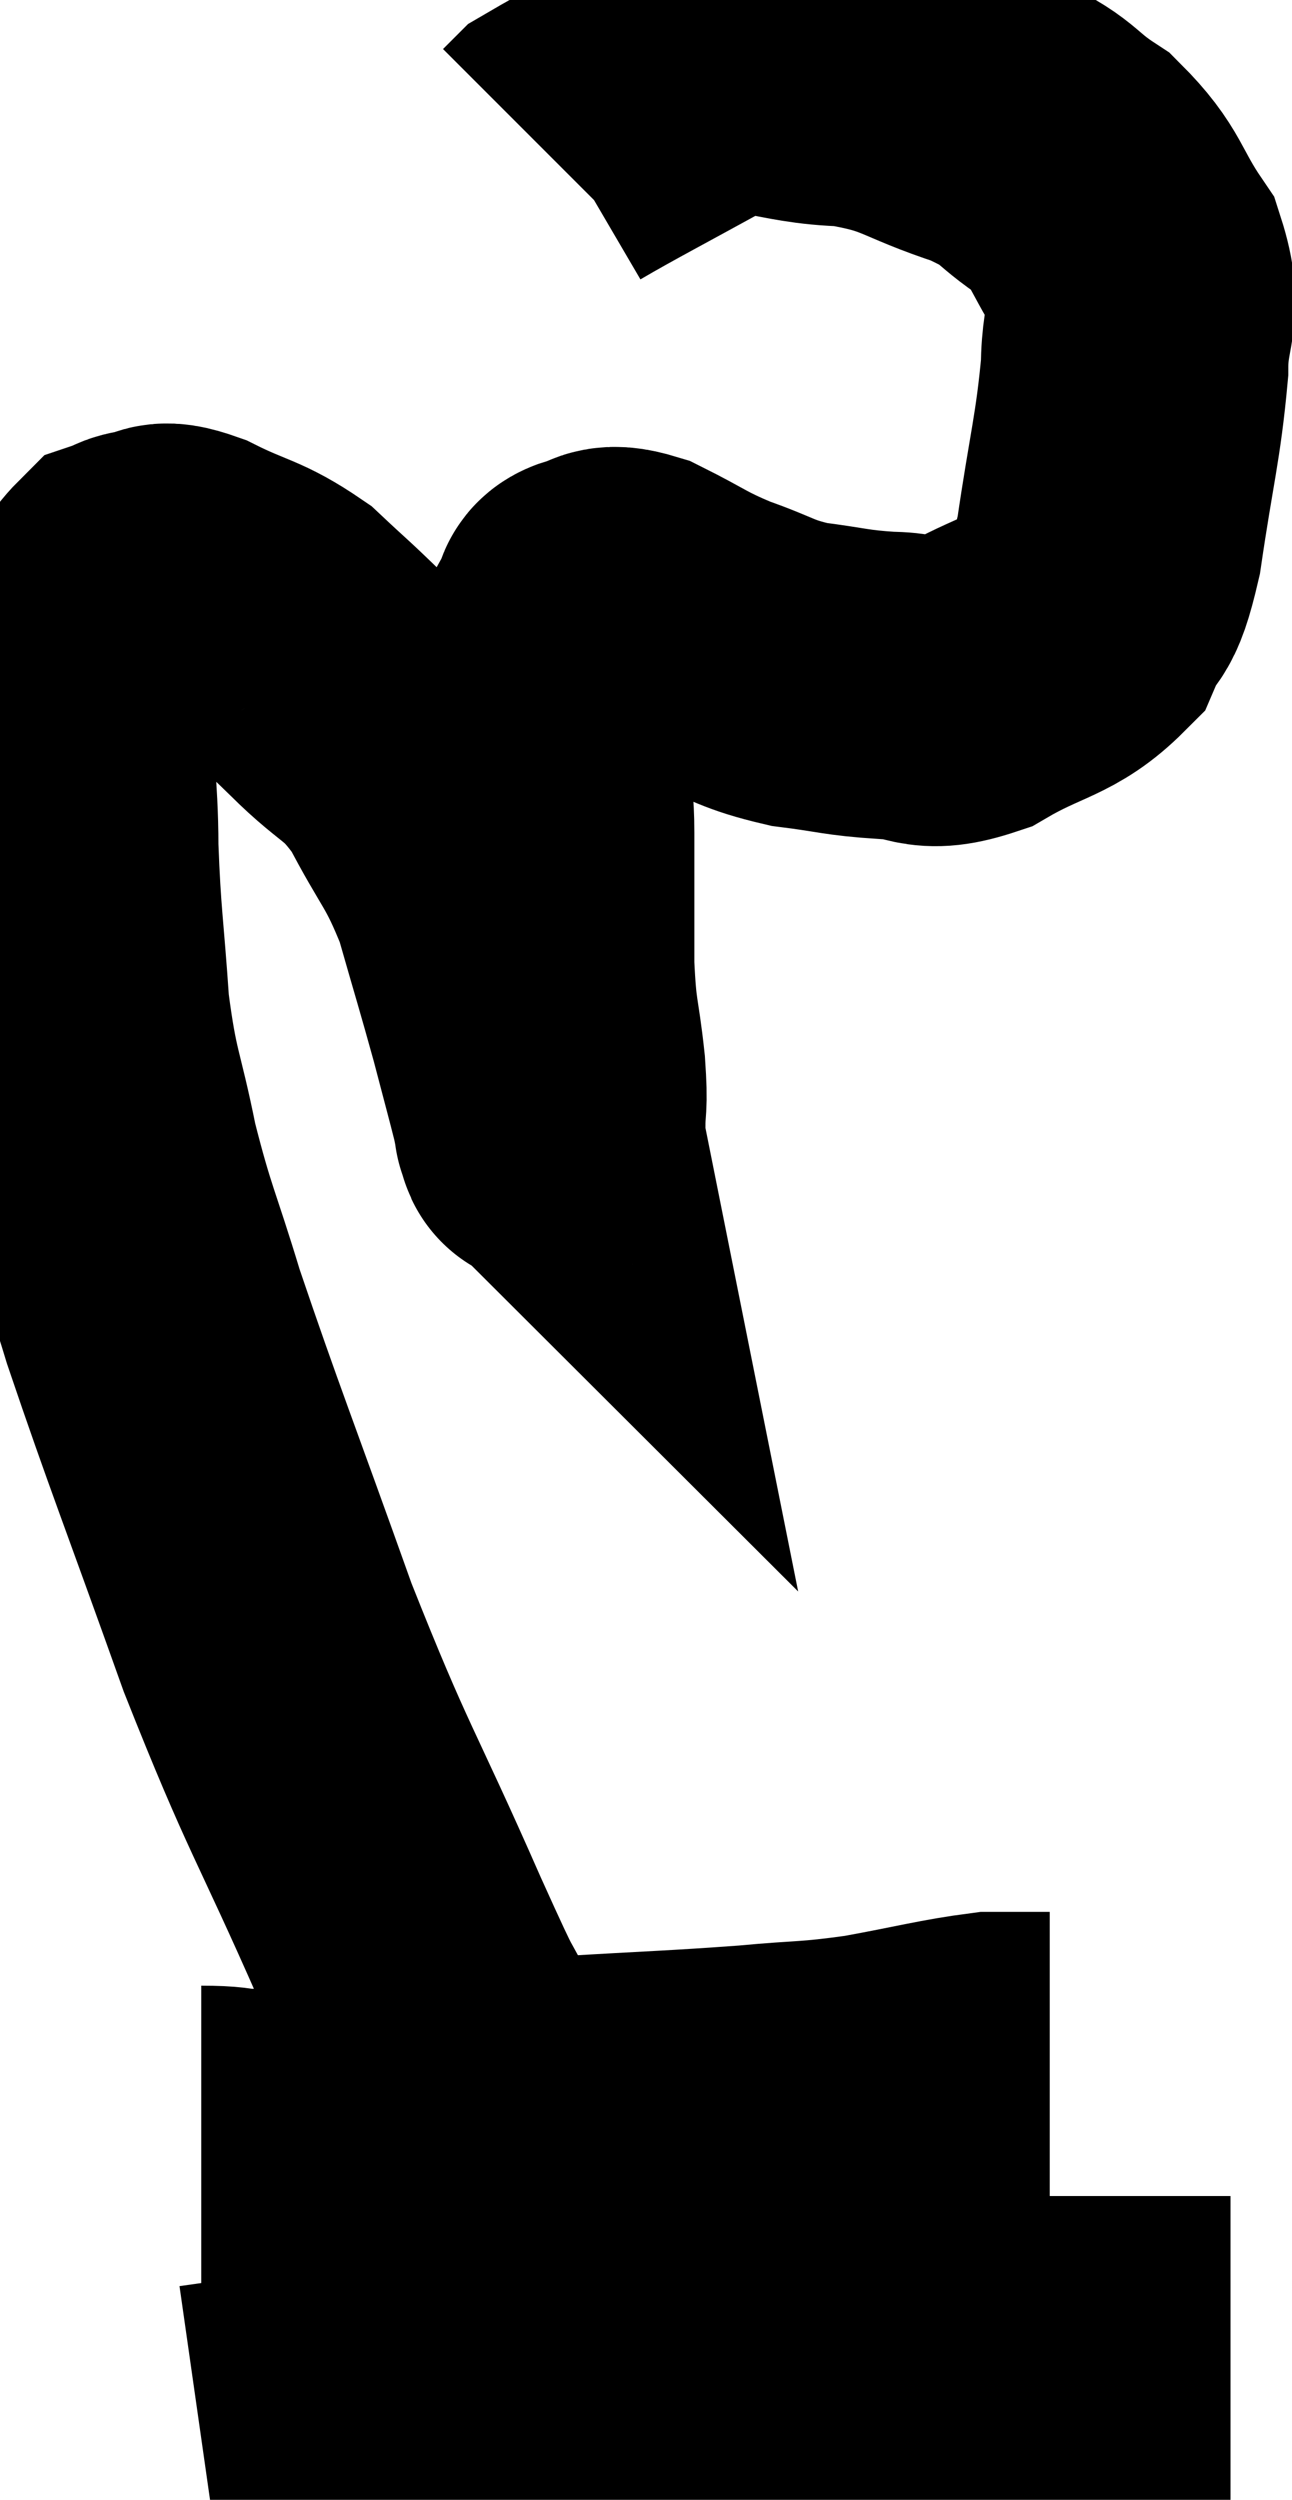 <svg xmlns="http://www.w3.org/2000/svg" viewBox="10.167 4.335 21.013 40.645" width="21.013" height="40.645"><path d="M 17.52 37.68 C 17.52 37.68, 17.505 37.665, 17.52 37.68 C 17.55 37.71, 17.79 38.19, 17.58 37.74 C 17.13 36.81, 17.445 37.575, 16.68 35.88 C 15.6 33.42, 15.525 33.495, 14.52 30.96 C 13.59 28.35, 13.32 27.69, 12.66 25.74 C 12.27 24.45, 12.195 24.405, 11.88 23.16 C 11.64 21.96, 11.565 22.02, 11.4 20.76 C 11.31 19.44, 11.265 19.32, 11.22 18.12 C 11.22 17.04, 11.1 16.815, 11.22 15.96 C 11.46 15.33, 11.445 15.21, 11.7 14.7 C 11.97 14.31, 12.015 14.145, 12.24 13.92 C 12.42 13.86, 12.36 13.83, 12.6 13.8 C 12.9 13.8, 12.69 13.62, 13.2 13.8 C 13.92 14.16, 14.025 14.1, 14.64 14.52 C 15.15 15, 15.06 14.895, 15.66 15.48 C 16.35 16.17, 16.44 16.02, 17.04 16.86 C 17.55 17.85, 17.655 17.82, 18.06 18.84 C 18.36 19.89, 18.42 20.07, 18.66 20.94 C 18.84 21.63, 18.915 21.9, 19.02 22.32 C 19.05 22.47, 19.065 22.545, 19.08 22.62 C 19.08 22.62, 19.065 22.605, 19.08 22.62 C 19.11 22.65, 19.125 22.905, 19.14 22.68 C 19.14 22.2, 19.185 22.38, 19.14 21.72 C 19.05 20.88, 19.005 21, 18.96 20.04 C 18.96 18.96, 18.96 18.675, 18.96 17.88 C 18.96 17.37, 18.915 17.49, 18.96 16.86 C 19.05 16.11, 18.99 15.93, 19.14 15.36 C 19.35 14.97, 19.425 14.82, 19.56 14.58 C 19.62 14.49, 19.62 14.49, 19.68 14.4 C 19.74 14.31, 19.605 14.28, 19.8 14.22 C 20.13 14.19, 19.965 14.01, 20.46 14.16 C 21.12 14.49, 21.105 14.535, 21.78 14.82 C 22.47 15.06, 22.455 15.135, 23.16 15.3 C 23.88 15.39, 23.91 15.435, 24.6 15.48 C 25.26 15.48, 25.155 15.735, 25.92 15.48 C 26.79 14.97, 27.09 15.03, 27.66 14.46 C 27.93 13.83, 27.96 14.235, 28.2 13.2 C 28.41 11.76, 28.515 11.46, 28.62 10.32 C 28.62 9.48, 28.875 9.435, 28.62 8.64 C 28.11 7.89, 28.2 7.74, 27.6 7.14 C 26.91 6.69, 27.12 6.645, 26.22 6.24 C 25.11 5.88, 25.155 5.715, 24 5.52 C 22.8 5.49, 22.77 5.16, 21.6 5.46 C 20.46 6.09, 19.935 6.36, 19.32 6.72 L 19.14 6.9" fill="none" stroke="black" stroke-width="5"></path><path d="M 13.44 39.12 C 14.28 39.12, 13.635 39.24, 15.12 39.12 C 17.25 38.88, 17.565 38.805, 19.38 38.64 C 20.88 38.55, 21.15 38.55, 22.38 38.46 C 23.34 38.37, 23.325 38.415, 24.3 38.28 C 25.29 38.1, 25.59 38.01, 26.28 37.92 C 26.67 37.92, 26.82 37.92, 27.06 37.92 L 27.24 37.92" fill="none" stroke="black" stroke-width="5"></path><path d="M 13.44 43.98 C 15.75 43.65, 16.08 43.635, 18.06 43.32 C 19.71 43.02, 19.725 42.87, 21.36 42.72 C 22.98 42.72, 23.205 42.765, 24.6 42.72 C 25.77 42.63, 25.845 42.585, 26.94 42.54 C 27.96 42.54, 28.17 42.54, 28.98 42.54 C 29.58 42.54, 29.88 42.54, 30.18 42.54 L 30.18 42.54" fill="none" stroke="black" stroke-width="5"></path></svg>